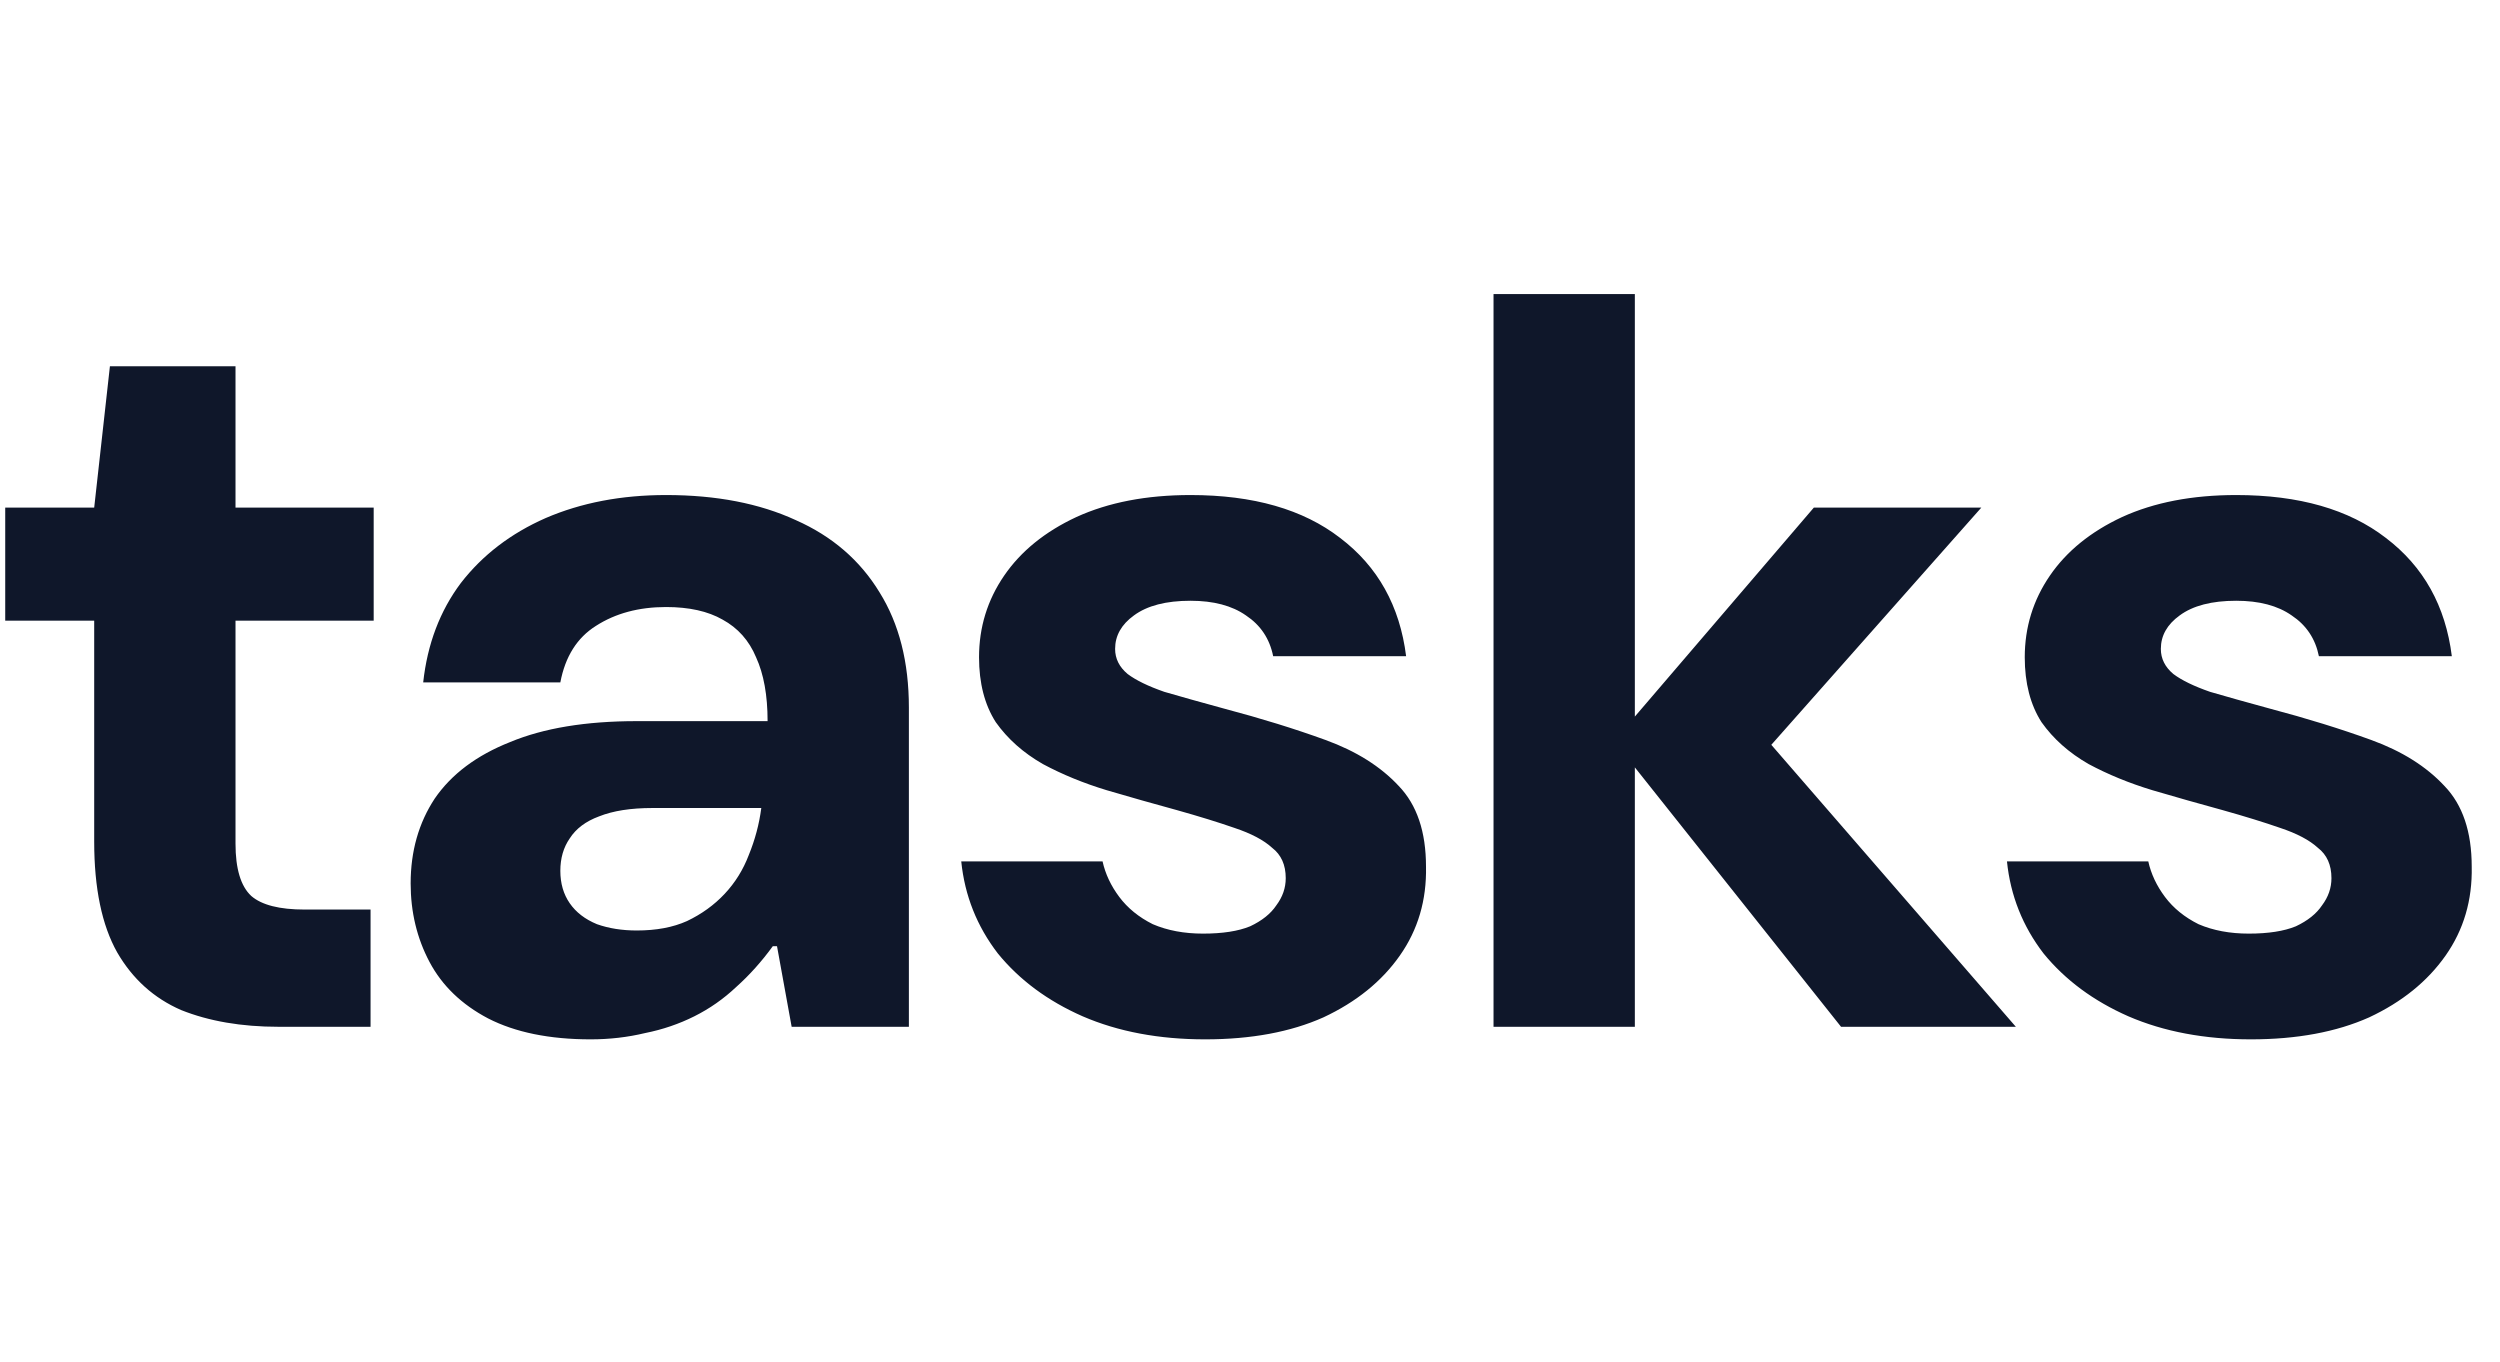 <svg width="112" height="61" viewBox="0 0 112 61" fill="none" xmlns="http://www.w3.org/2000/svg">
<path d="M12.474 46C10.817 46 9.363 45.75 8.113 45.25C6.893 44.718 5.94 43.858 5.252 42.67C4.564 41.451 4.22 39.794 4.22 37.7V27.805H0.234V22.741H4.22L4.924 16.41H10.551V22.741H16.741V27.805H10.551V37.794C10.551 38.919 10.786 39.701 11.255 40.138C11.723 40.545 12.521 40.748 13.646 40.748H16.601V46H12.474ZM26.463 46.563C24.618 46.563 23.086 46.25 21.867 45.625C20.679 45 19.804 44.156 19.241 43.093C18.678 42.03 18.397 40.857 18.397 39.575C18.397 38.137 18.756 36.871 19.475 35.777C20.226 34.683 21.351 33.839 22.852 33.245C24.352 32.62 26.244 32.307 28.526 32.307H34.388C34.388 31.15 34.216 30.197 33.872 29.446C33.559 28.696 33.059 28.133 32.371 27.758C31.715 27.383 30.871 27.195 29.839 27.195C28.62 27.195 27.572 27.477 26.697 28.04C25.853 28.571 25.322 29.415 25.103 30.572H18.959C19.147 28.852 19.71 27.367 20.648 26.117C21.617 24.866 22.883 23.897 24.446 23.209C26.041 22.522 27.838 22.178 29.839 22.178C32.09 22.178 34.028 22.553 35.654 23.303C37.279 24.022 38.53 25.101 39.405 26.539C40.281 27.946 40.718 29.665 40.718 31.697V46H35.466L34.81 42.389H34.622C34.122 43.077 33.575 43.687 32.981 44.218C32.418 44.749 31.793 45.187 31.105 45.531C30.417 45.875 29.683 46.125 28.901 46.281C28.119 46.469 27.307 46.563 26.463 46.563ZM28.526 41.686C29.401 41.686 30.152 41.545 30.777 41.264C31.433 40.951 31.996 40.545 32.465 40.044C32.934 39.544 33.294 38.966 33.544 38.309C33.825 37.622 34.013 36.918 34.106 36.199H29.229C28.26 36.199 27.463 36.324 26.838 36.574C26.244 36.793 25.806 37.121 25.525 37.559C25.243 37.965 25.103 38.45 25.103 39.013C25.103 39.575 25.243 40.06 25.525 40.467C25.806 40.873 26.212 41.185 26.744 41.404C27.275 41.592 27.869 41.686 28.526 41.686ZM53.99 46.563C51.927 46.563 50.098 46.219 48.504 45.531C46.94 44.843 45.674 43.905 44.705 42.717C43.767 41.498 43.22 40.123 43.064 38.591H49.395C49.52 39.154 49.77 39.685 50.145 40.185C50.52 40.685 51.02 41.092 51.645 41.404C52.302 41.686 53.052 41.826 53.896 41.826C54.772 41.826 55.475 41.717 56.007 41.498C56.538 41.248 56.929 40.935 57.179 40.56C57.46 40.185 57.601 39.779 57.601 39.341C57.601 38.747 57.398 38.294 56.991 37.981C56.616 37.637 56.053 37.34 55.303 37.09C54.584 36.84 53.724 36.574 52.724 36.293C51.692 36.011 50.645 35.715 49.582 35.402C48.55 35.089 47.597 34.699 46.722 34.23C45.846 33.729 45.143 33.104 44.611 32.354C44.111 31.572 43.861 30.603 43.861 29.446C43.861 28.102 44.236 26.883 44.986 25.789C45.737 24.694 46.815 23.819 48.222 23.163C49.66 22.506 51.364 22.178 53.334 22.178C56.147 22.178 58.383 22.819 60.039 24.1C61.728 25.382 62.712 27.149 62.994 29.399H57.038C56.882 28.618 56.476 28.008 55.819 27.571C55.194 27.133 54.365 26.914 53.334 26.914C52.239 26.914 51.395 27.133 50.801 27.571C50.239 27.977 49.957 28.477 49.957 29.071C49.957 29.509 50.145 29.884 50.52 30.197C50.895 30.478 51.442 30.744 52.161 30.994C52.912 31.213 53.803 31.463 54.834 31.744C56.491 32.182 58.007 32.651 59.383 33.151C60.759 33.651 61.853 34.339 62.666 35.214C63.478 36.058 63.885 37.262 63.885 38.825C63.916 40.326 63.525 41.654 62.712 42.811C61.9 43.968 60.759 44.89 59.289 45.578C57.82 46.234 56.053 46.563 53.99 46.563ZM82.479 46L72.303 33.198L81.26 22.741H88.763L77.18 35.824L77.133 30.806L90.31 46H82.479ZM66.91 46V13.174H73.241V46H66.91ZM100.839 46.563C98.775 46.563 96.946 46.219 95.352 45.531C93.789 44.843 92.523 43.905 91.553 42.717C90.616 41.498 90.069 40.123 89.912 38.591H96.243C96.368 39.154 96.618 39.685 96.993 40.185C97.368 40.685 97.869 41.092 98.494 41.404C99.15 41.686 99.901 41.826 100.745 41.826C101.62 41.826 102.323 41.717 102.855 41.498C103.386 41.248 103.777 40.935 104.027 40.56C104.309 40.185 104.449 39.779 104.449 39.341C104.449 38.747 104.246 38.294 103.84 37.981C103.465 37.637 102.902 37.34 102.152 37.09C101.433 36.84 100.573 36.574 99.572 36.293C98.541 36.011 97.493 35.715 96.43 35.402C95.399 35.089 94.445 34.699 93.57 34.23C92.695 33.729 91.991 33.104 91.46 32.354C90.96 31.572 90.709 30.603 90.709 29.446C90.709 28.102 91.085 26.883 91.835 25.789C92.585 24.694 93.664 23.819 95.07 23.163C96.509 22.506 98.212 22.178 100.182 22.178C102.996 22.178 105.231 22.819 106.888 24.1C108.576 25.382 109.561 27.149 109.842 29.399H103.887C103.73 28.618 103.324 28.008 102.667 27.571C102.042 27.133 101.214 26.914 100.182 26.914C99.088 26.914 98.244 27.133 97.65 27.571C97.087 27.977 96.806 28.477 96.806 29.071C96.806 29.509 96.993 29.884 97.368 30.197C97.743 30.478 98.291 30.744 99.01 30.994C99.76 31.213 100.651 31.463 101.683 31.744C103.34 32.182 104.856 32.651 106.231 33.151C107.607 33.651 108.701 34.339 109.514 35.214C110.327 36.058 110.733 37.262 110.733 38.825C110.764 40.326 110.374 41.654 109.561 42.811C108.748 43.968 107.607 44.89 106.138 45.578C104.668 46.234 102.902 46.563 100.839 46.563Z" fill="#0F172A"/>
</svg>
